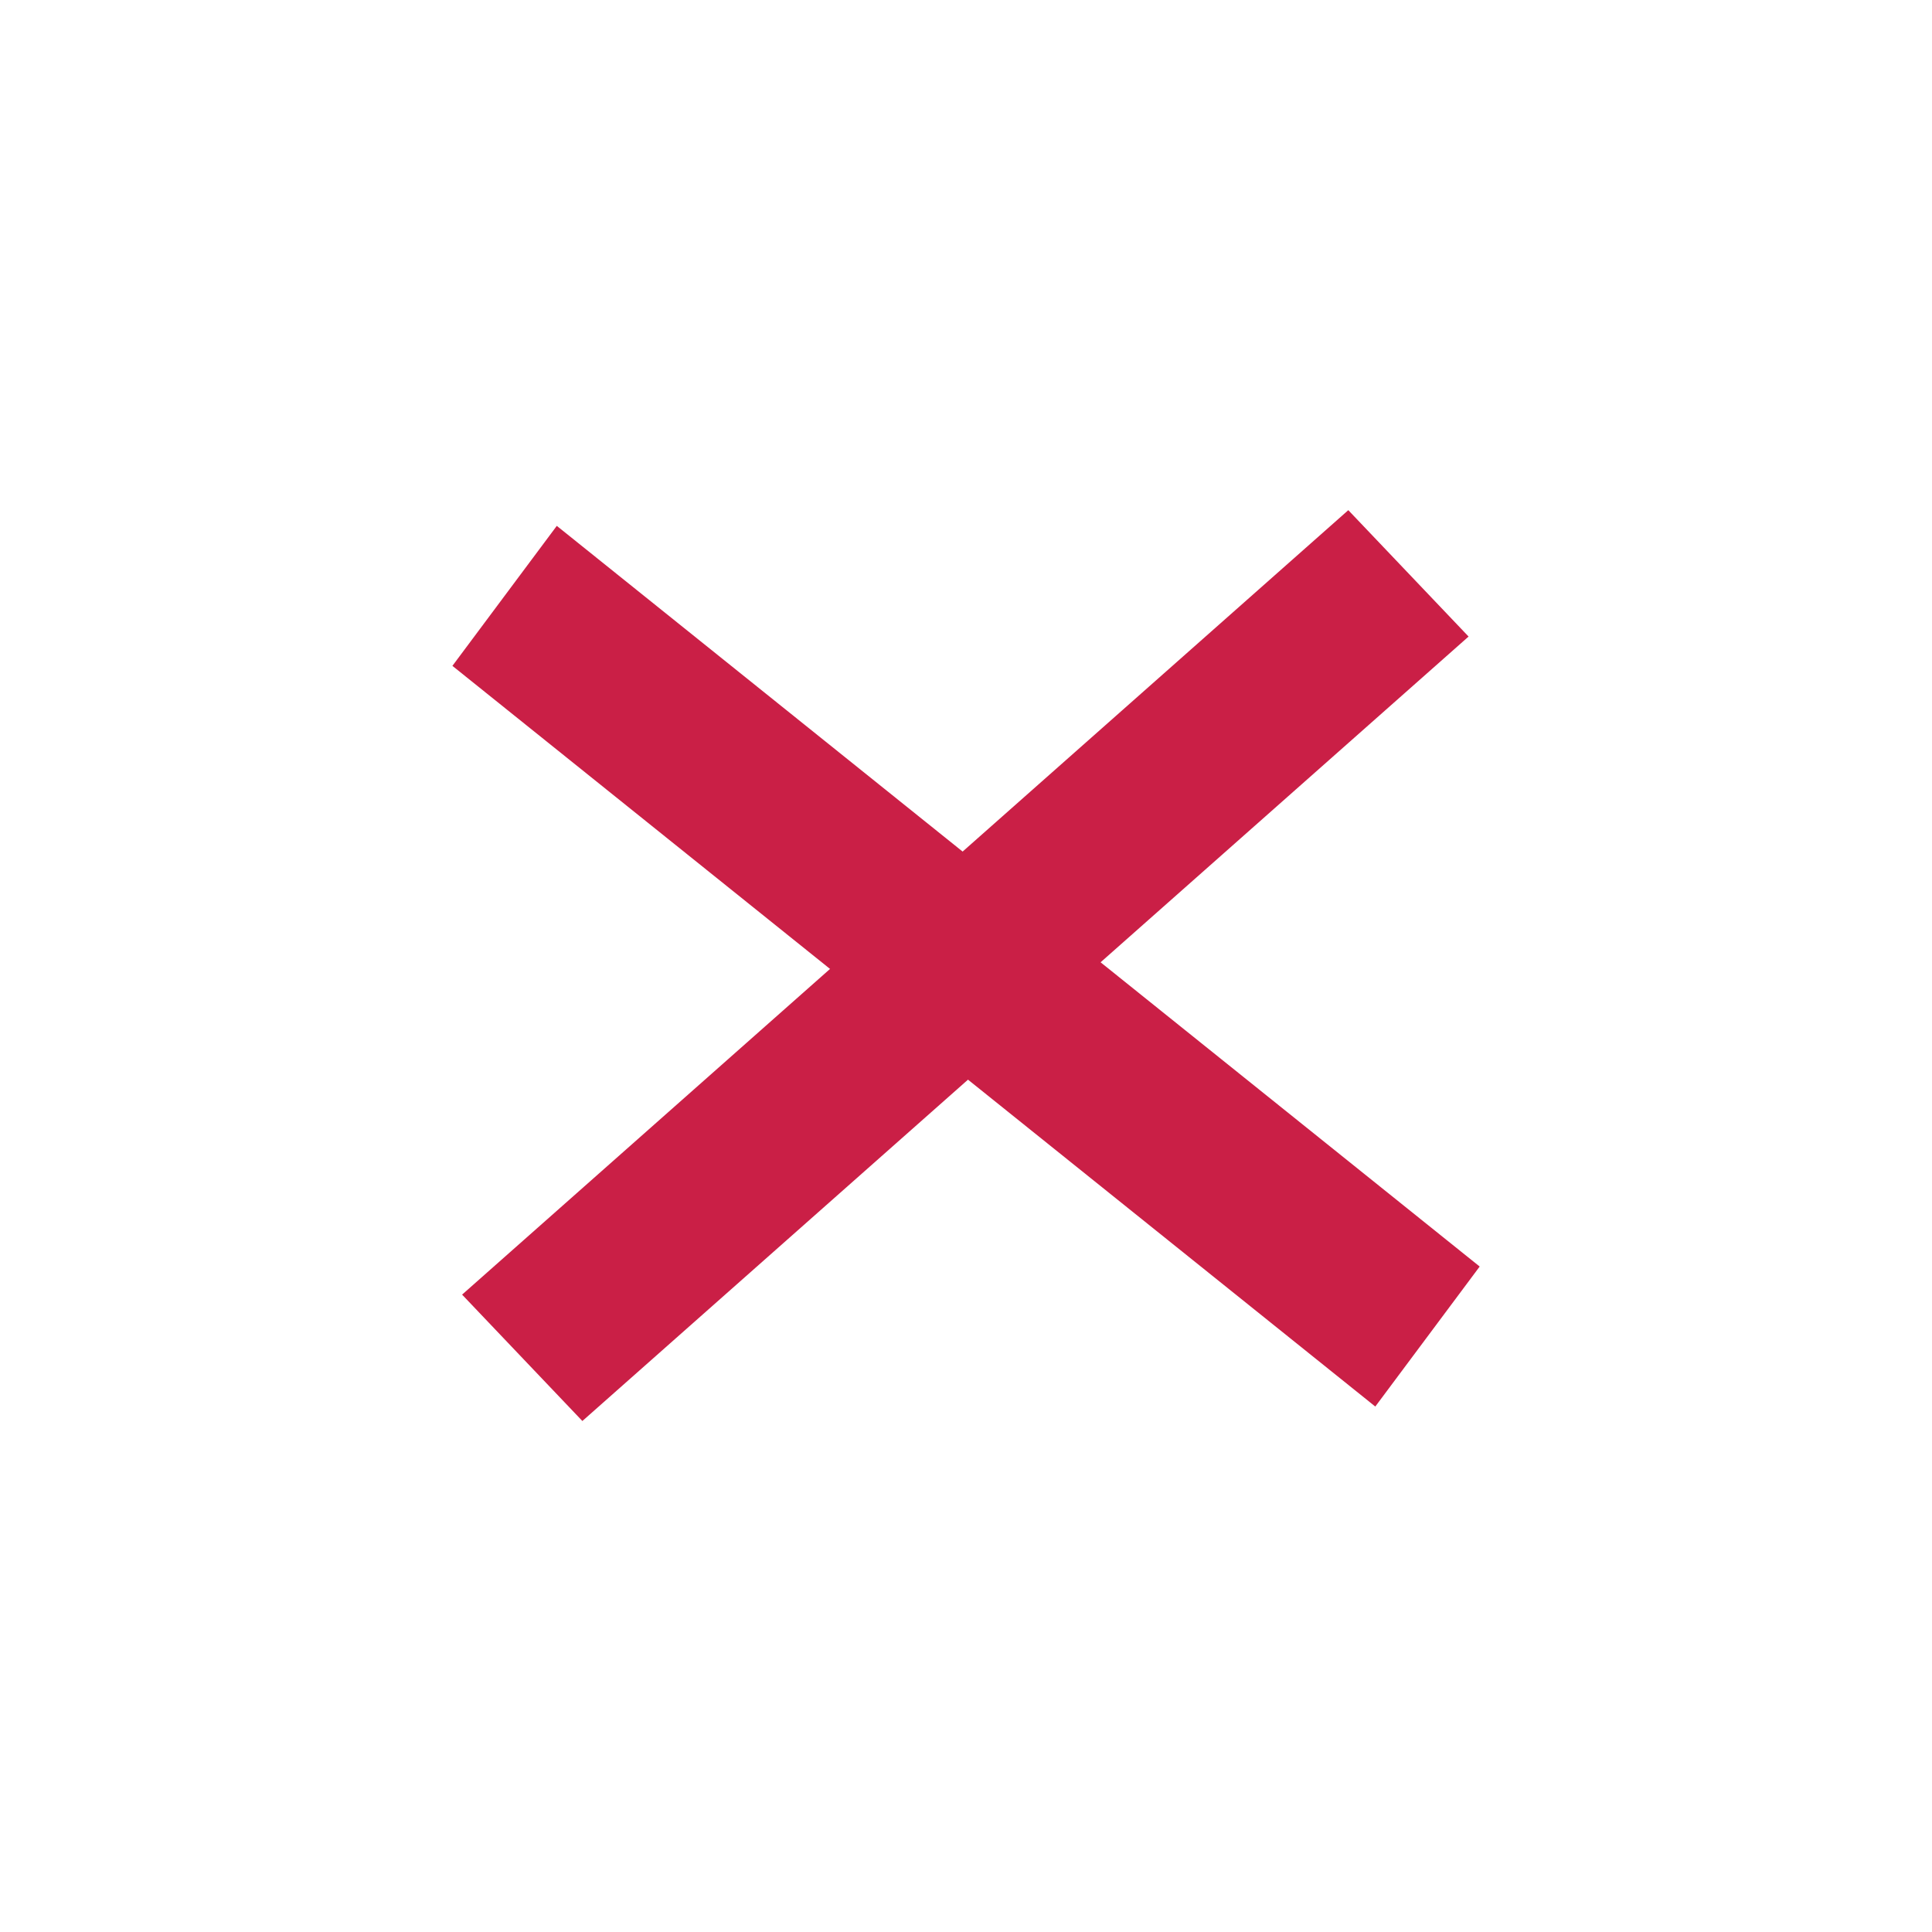 <svg height="48" viewBox="0 0 48 48" width="48" xmlns="http://www.w3.org/2000/svg">
 <path d="m18.909 1.531h29.396v4.337h-29.396z" fill="#CA1F46" transform="matrix(.78 .626 -.598 .802 0 0)"/>
 <path d="m-15.534-36.069h29.396v4.337h-29.396z" fill="#CA1F46" transform="matrix(-.749 .663 -.689 -.724 0 0)"/>
</svg>
